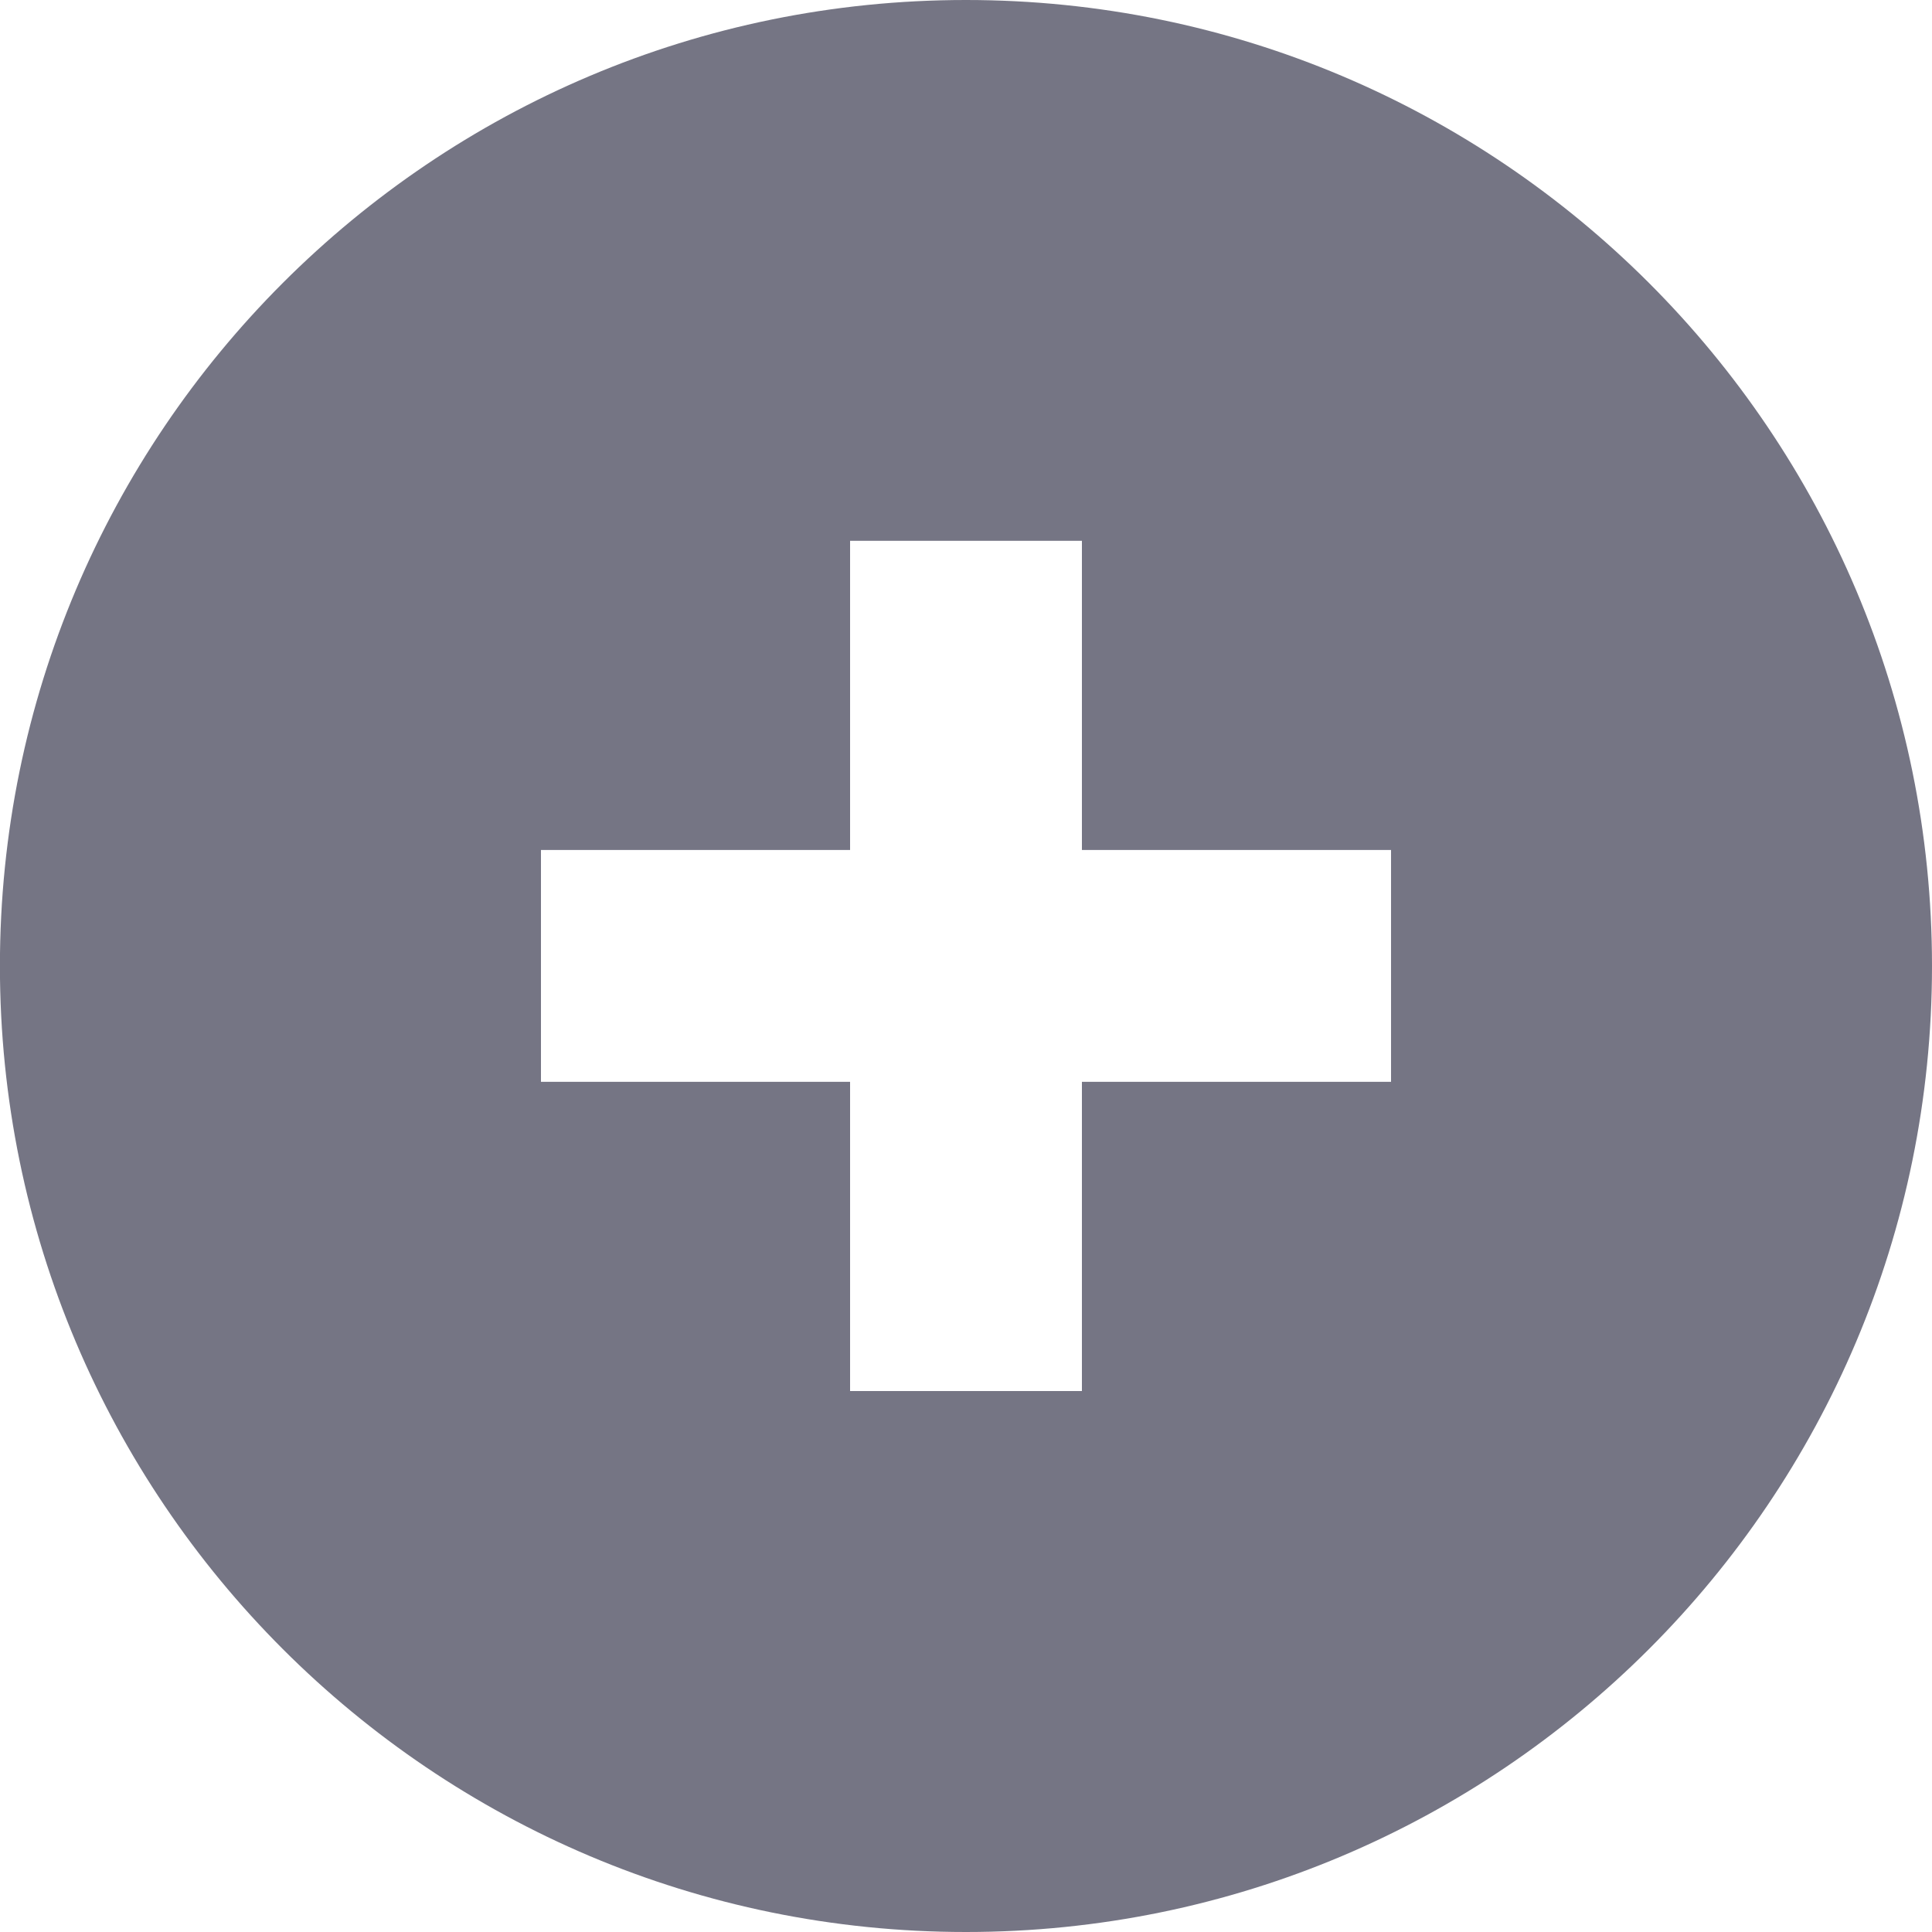 <?xml version="1.0" standalone="no"?>
<!-- Generator: Adobe Fireworks 10, Export SVG Extension by Aaron Beall (http://fireworks.abeall.com) . Version: 0.6.1  -->
<!DOCTYPE svg PUBLIC "-//W3C//DTD SVG 1.1//EN" "http://www.w3.org/Graphics/SVG/1.1/DTD/svg11.dtd">
<svg id="Icons.fw-add-numbers" viewBox="0 0 25 25" style="background-color:#ffffff00" version="1.1"
	xmlns="http://www.w3.org/2000/svg" xmlns:xlink="http://www.w3.org/1999/xlink" xml:space="preserve"
	x="0px" y="0px" width="25px" height="25px"
>
	<g id="add-numbers">
		<path id="base42" d="M 12.499 0 C 5.593 0 -0.001 5.598 -0.001 12.5 C -0.001 19.403 5.593 25 12.499 25 C 19.402 25 25 19.403 25 12.5 C 25 5.598 19.402 0 12.499 0 ZM 18 13.999 L 14 13.999 L 14 18 L 11 18 L 11 13.999 L 7 13.999 L 7 10.999 L 11 10.999 L 11 6.998 L 14 6.998 L 14 10.999 L 18 10.999 L 18 13.999 Z" fill="#757584"/>
	</g>
</svg>